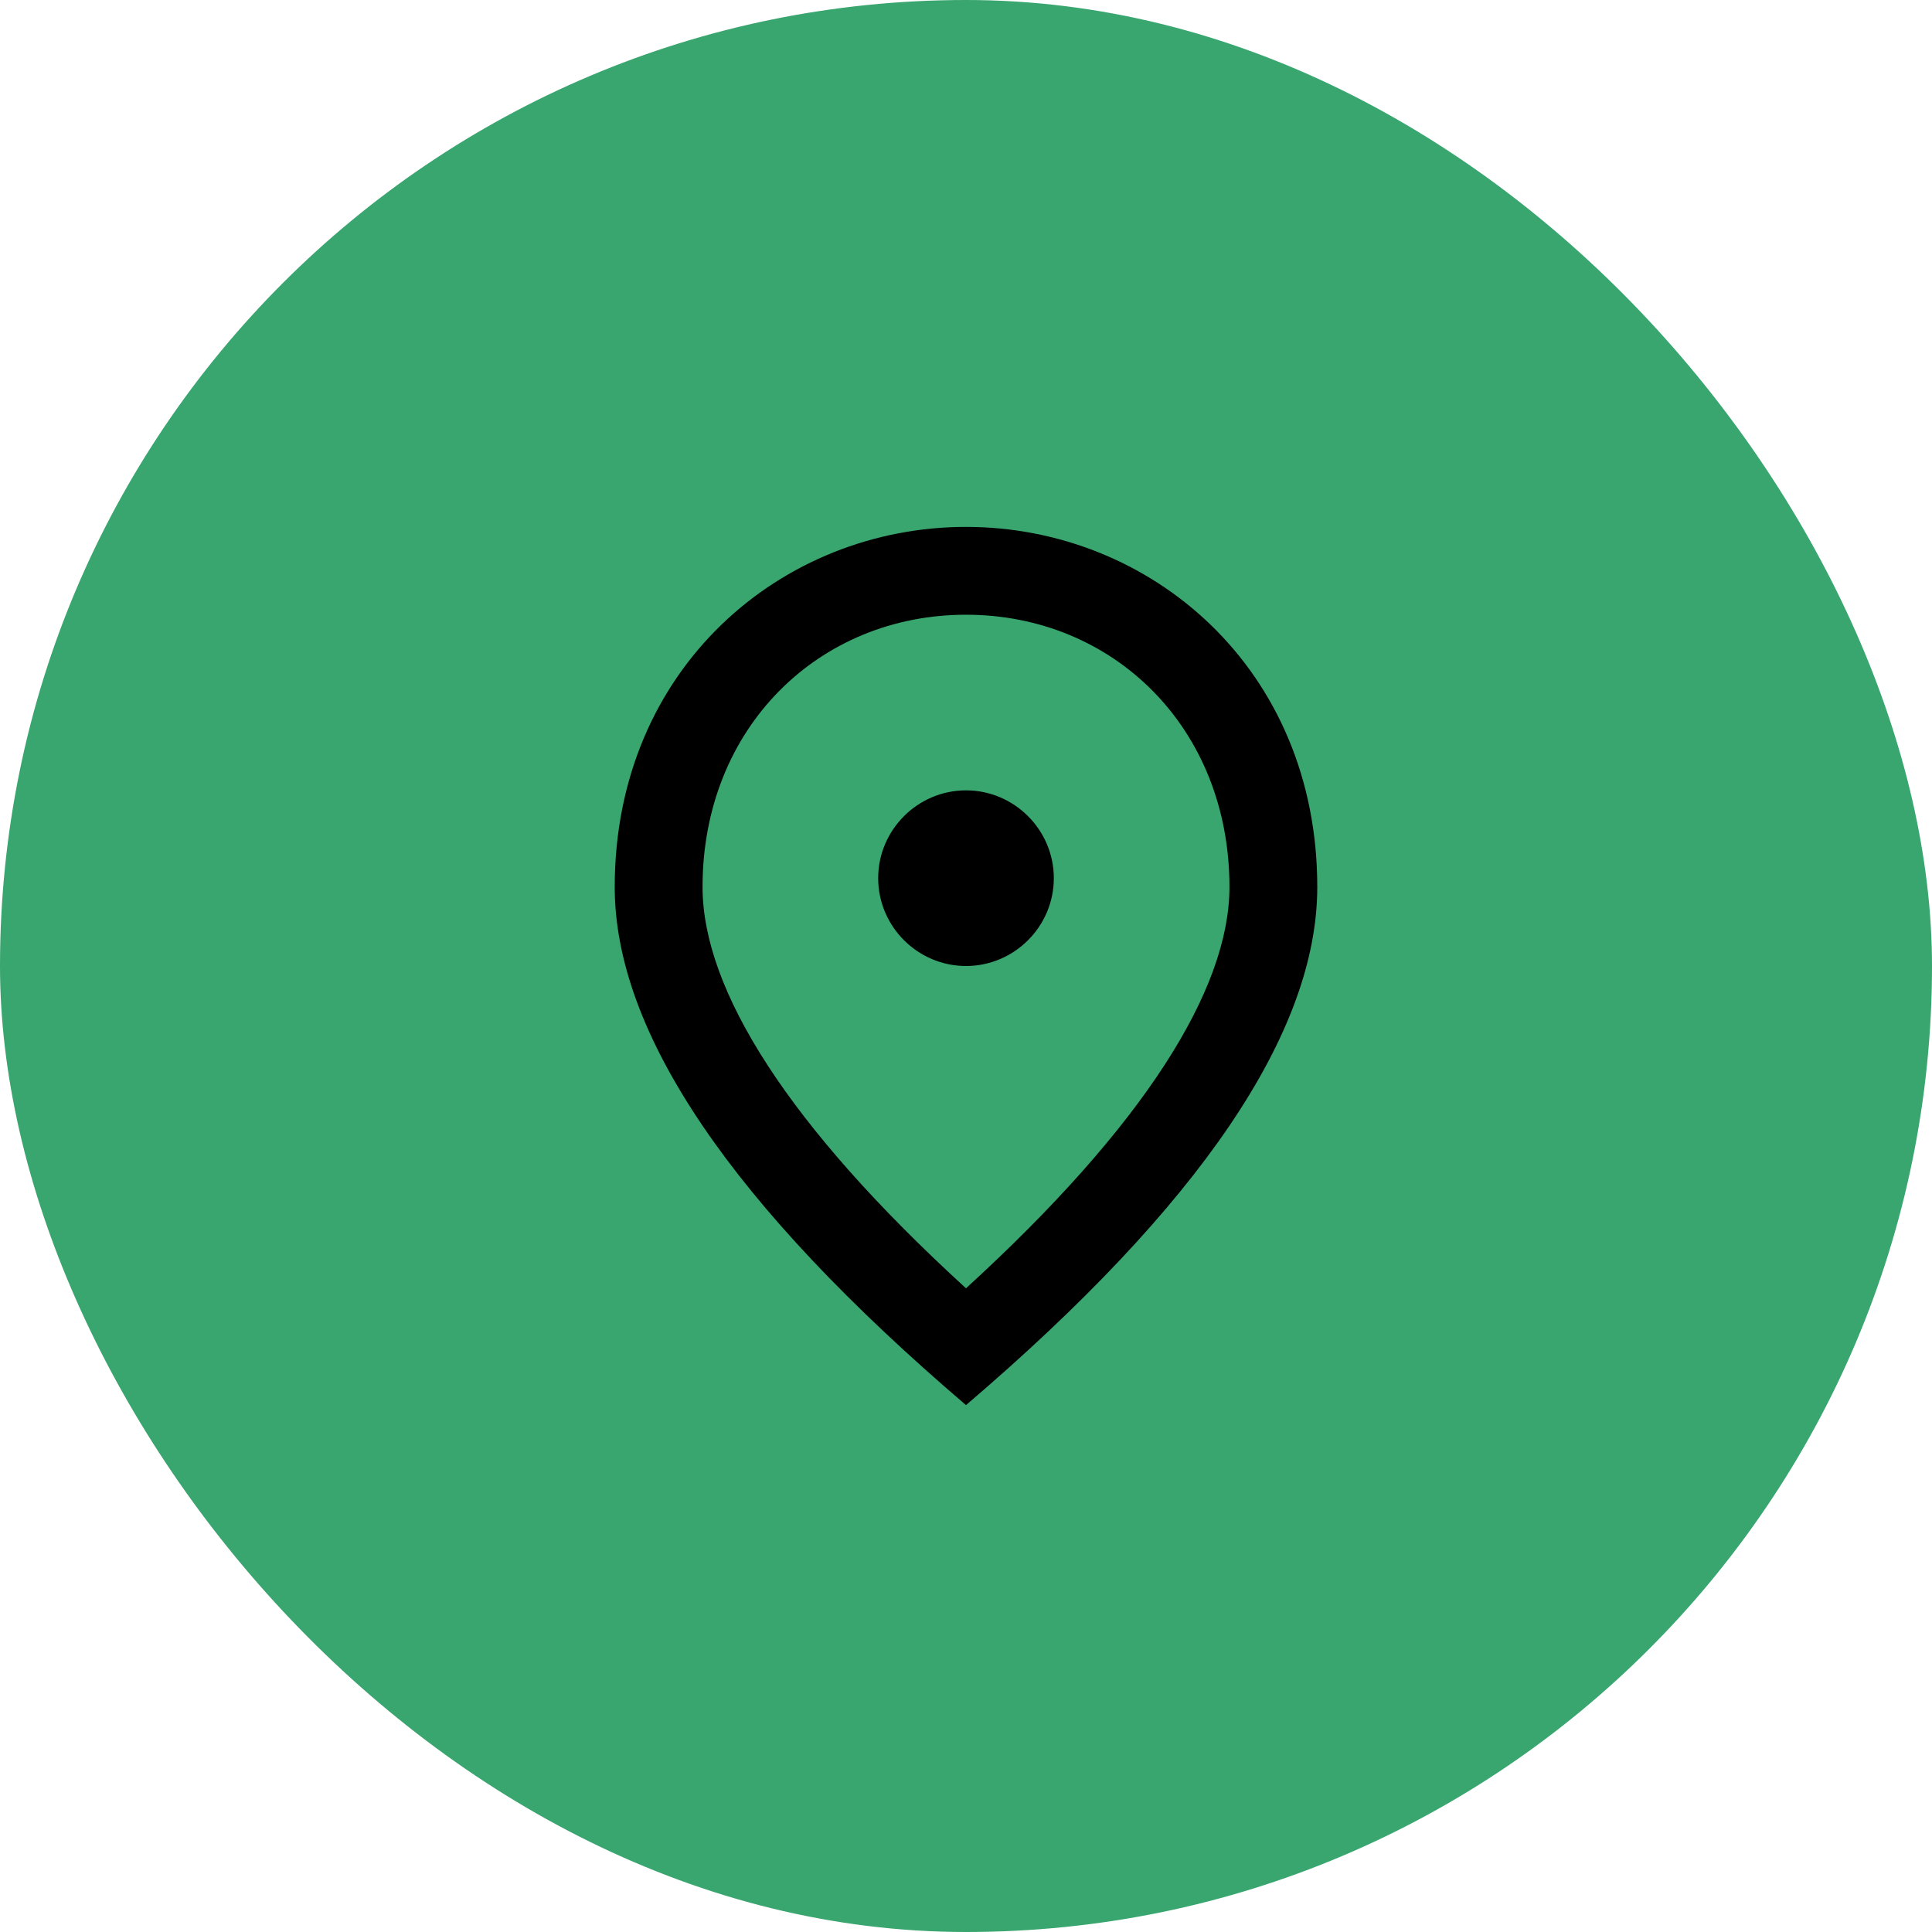 <svg width="44" height="44" viewBox="0 0 44 44" fill="none" xmlns="http://www.w3.org/2000/svg">
<rect width="44" height="44" rx="22" fill="#39A56F"/>
<path d="M22 22C20.9 22 20 21.1 20 20C20 18.9 20.9 18 22 18C23.1 18 24 18.9 24 20C24 21.1 23.1 22 22 22ZM28 20.2C28 16.57 25.35 14 22 14C18.65 14 16 16.57 16 20.2C16 22.54 17.95 25.64 22 29.34C26.05 25.64 28 22.54 28 20.2ZM22 12C26.2 12 30 15.22 30 20.2C30 23.52 27.33 27.45 22 32C16.67 27.45 14 23.52 14 20.2C14 15.22 17.8 12 22 12Z" fill="black"/>
</svg>
